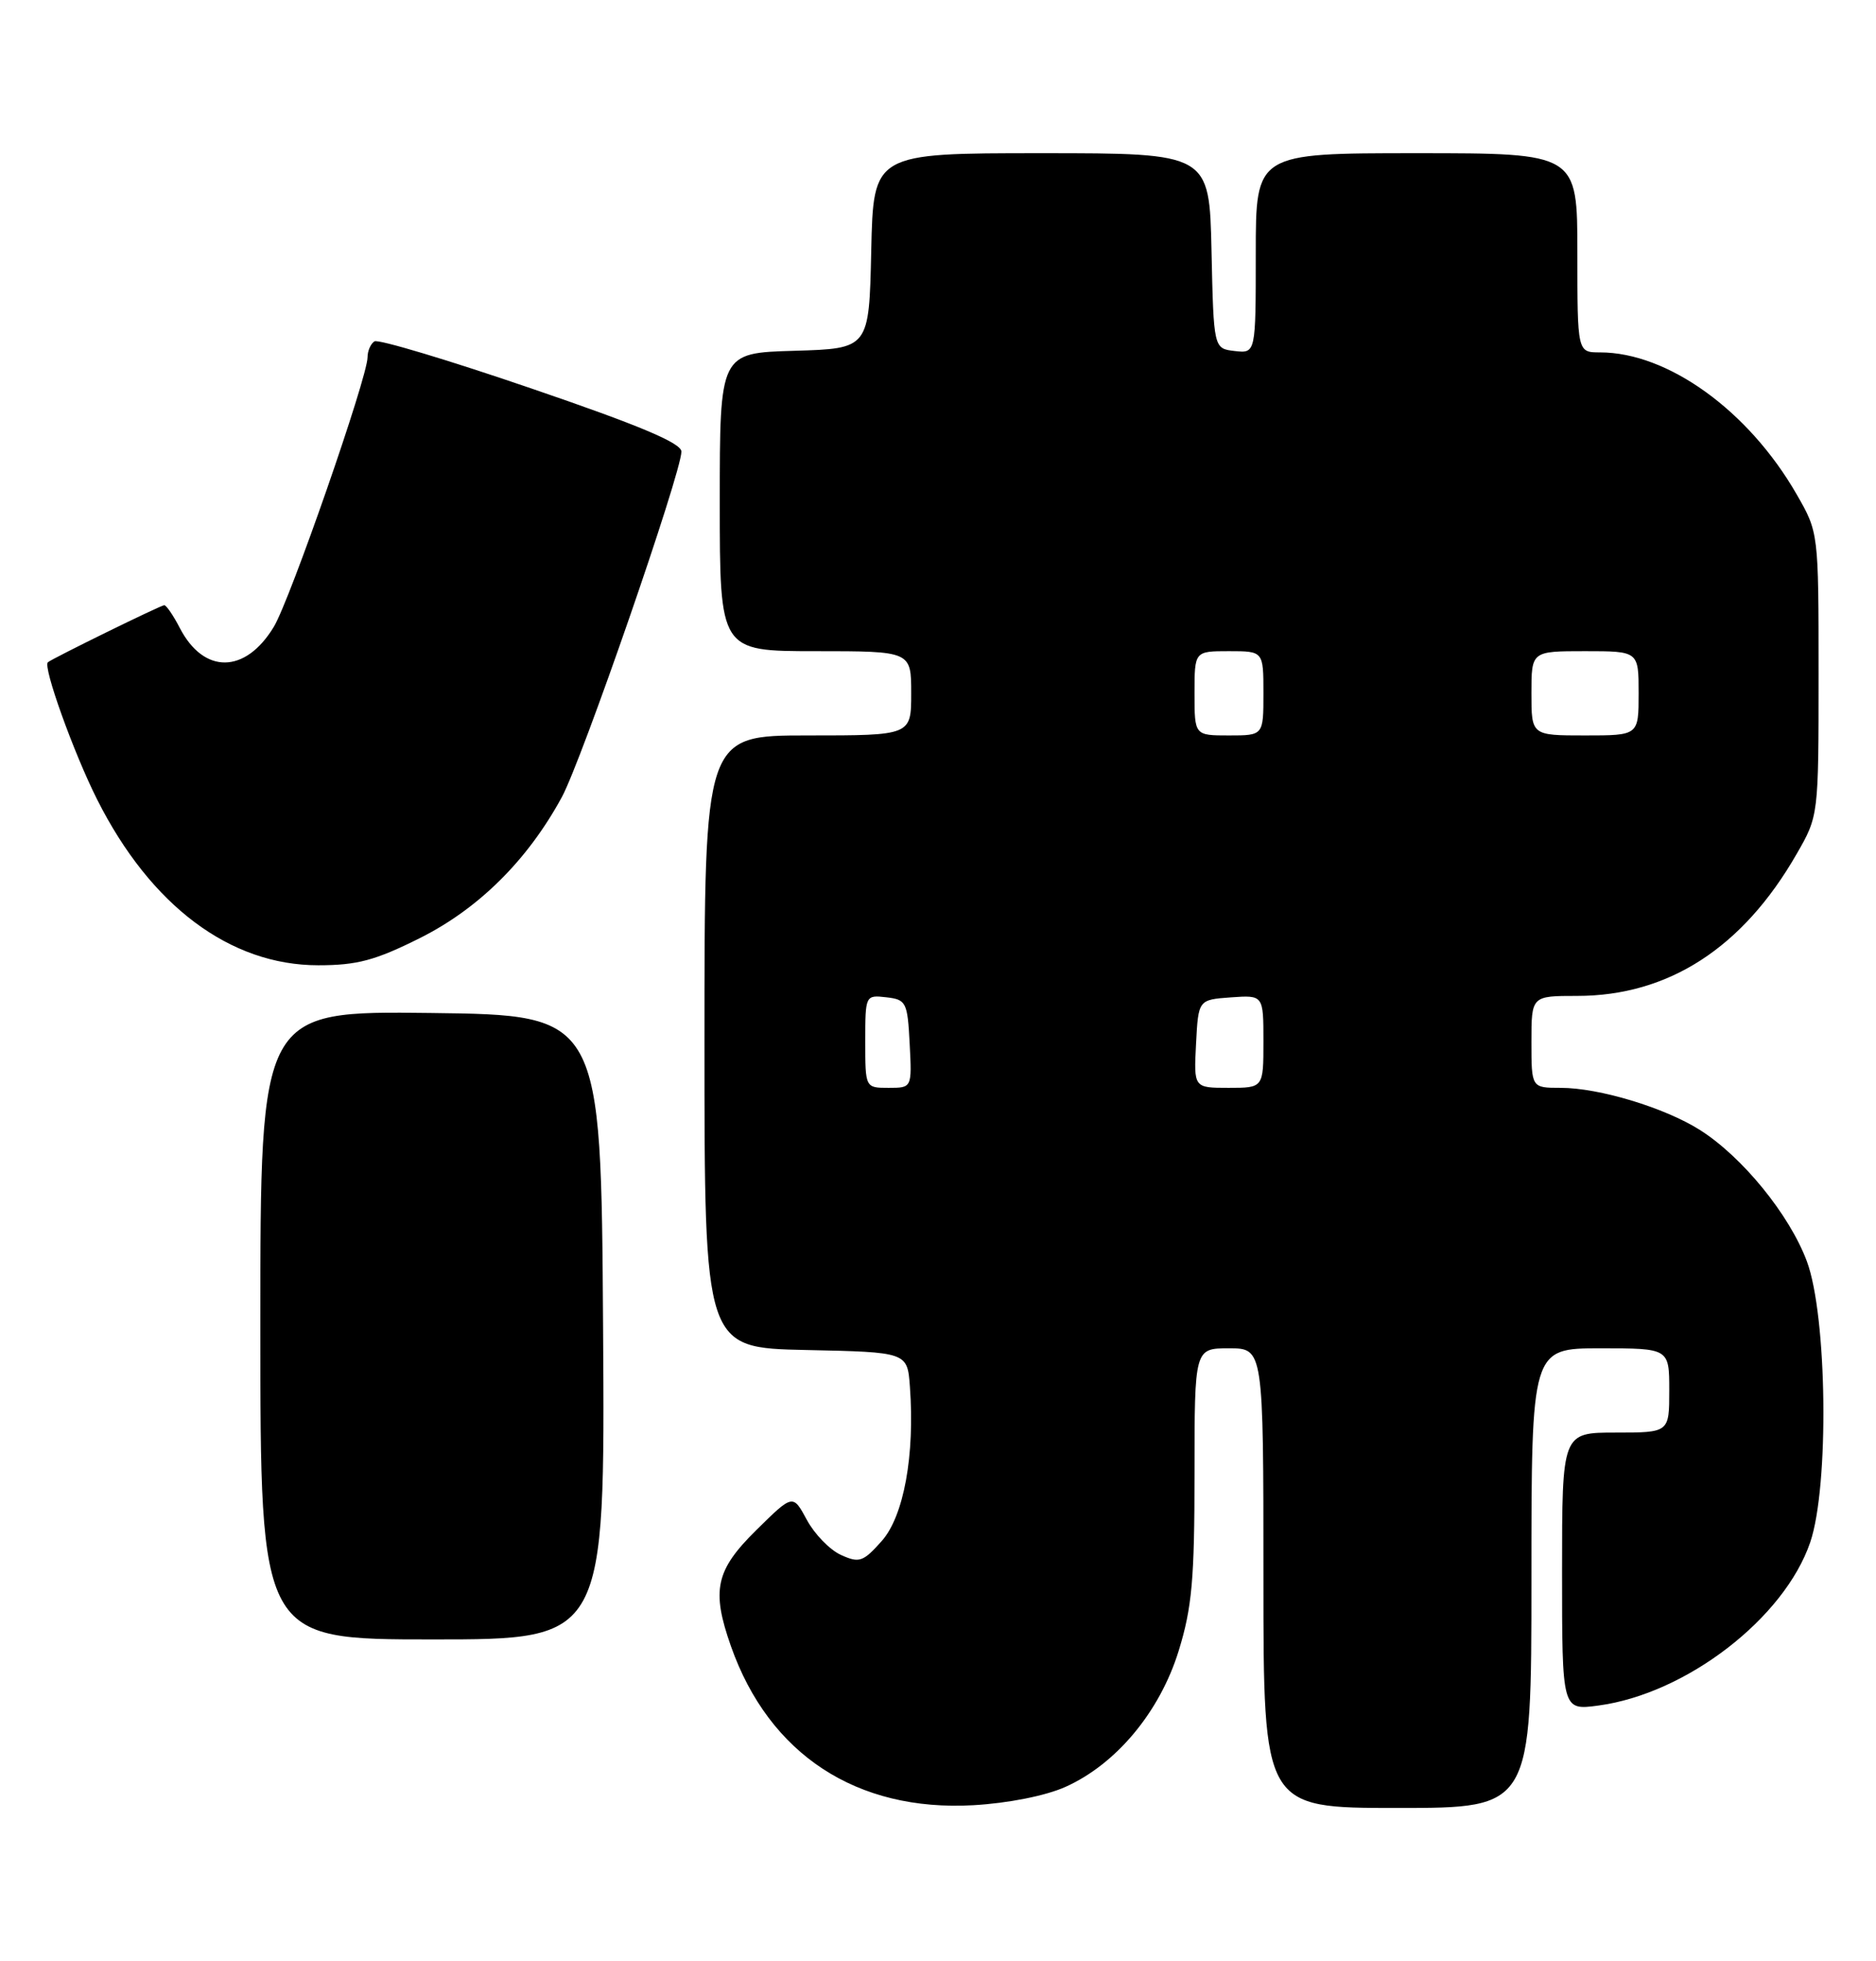 <?xml version="1.0" encoding="UTF-8" standalone="no"?>
<!DOCTYPE svg PUBLIC "-//W3C//DTD SVG 1.1//EN" "http://www.w3.org/Graphics/SVG/1.1/DTD/svg11.dtd" >
<svg xmlns="http://www.w3.org/2000/svg" xmlns:xlink="http://www.w3.org/1999/xlink" version="1.1" viewBox="0 0 245 256">
 <g >
 <path fill="currentColor"
d=" M 139.12 233.26 C 145.76 230.30 151.47 223.46 153.93 215.49 C 155.67 209.87 156.00 206.15 156.00 192.39 C 156.00 176.00 156.00 176.00 160.50 176.00 C 165.00 176.00 165.00 176.00 165.00 206.00 C 165.00 236.00 165.00 236.00 182.50 236.00 C 200.00 236.00 200.00 236.00 200.00 206.00 C 200.00 176.00 200.00 176.00 209.00 176.00 C 218.00 176.00 218.00 176.00 218.00 181.50 C 218.00 187.00 218.00 187.00 211.00 187.00 C 204.00 187.00 204.00 187.00 204.00 205.14 C 204.00 223.27 204.00 223.27 208.75 222.63 C 220.23 221.09 233.03 211.23 236.41 201.32 C 238.90 194.00 238.63 171.77 235.97 164.64 C 233.69 158.54 227.53 150.99 221.99 147.49 C 217.38 144.58 208.83 142.00 203.82 142.00 C 200.00 142.00 200.00 142.00 200.00 136.00 C 200.00 130.00 200.00 130.00 205.96 130.00 C 217.88 130.00 227.59 123.74 234.62 111.50 C 237.50 106.50 237.50 106.50 237.50 88.00 C 237.50 69.50 237.50 69.50 234.62 64.50 C 228.35 53.60 217.81 46.00 208.96 46.00 C 206.00 46.00 206.00 46.00 206.00 33.00 C 206.00 20.00 206.00 20.00 185.00 20.00 C 164.00 20.00 164.00 20.00 164.00 33.07 C 164.00 46.13 164.00 46.13 161.25 45.82 C 158.50 45.50 158.50 45.50 158.22 32.75 C 157.94 20.00 157.94 20.00 136.00 20.00 C 114.06 20.00 114.06 20.00 113.78 32.75 C 113.50 45.50 113.50 45.50 103.75 45.79 C 94.00 46.07 94.00 46.07 94.00 65.54 C 94.00 85.00 94.00 85.00 106.50 85.00 C 119.00 85.00 119.00 85.00 119.00 90.50 C 119.00 96.00 119.00 96.00 105.50 96.00 C 92.00 96.00 92.00 96.00 92.00 135.97 C 92.00 175.94 92.00 175.94 105.25 176.22 C 118.50 176.50 118.50 176.50 118.83 181.00 C 119.49 189.97 118.03 197.93 115.14 201.17 C 112.71 203.89 112.22 204.06 109.82 202.97 C 108.37 202.31 106.37 200.25 105.37 198.39 C 103.55 195.02 103.55 195.02 98.78 199.72 C 93.45 204.97 92.88 207.57 95.46 214.89 C 100.44 229.01 111.87 236.50 127.12 235.64 C 131.65 235.38 136.52 234.42 139.12 233.26 Z  M 78.76 173.25 C 78.50 132.50 78.50 132.50 56.25 132.23 C 34.00 131.96 34.00 131.96 34.00 172.98 C 34.00 214.00 34.00 214.00 56.51 214.00 C 79.02 214.00 79.02 214.00 78.76 173.25 Z  M 54.84 122.45 C 62.53 118.60 68.90 112.28 73.37 104.06 C 75.98 99.27 88.98 61.73 88.99 58.95 C 89.00 57.84 83.54 55.54 69.40 50.71 C 58.62 47.02 49.40 44.25 48.90 44.56 C 48.41 44.87 48.00 45.80 48.00 46.64 C 48.00 49.24 37.88 78.32 35.76 81.82 C 32.04 87.97 26.62 88.03 23.48 81.97 C 22.64 80.34 21.72 79.00 21.45 79.00 C 21.00 79.00 6.85 85.94 6.25 86.45 C 5.58 87.03 9.63 98.30 12.69 104.37 C 19.67 118.23 30.04 126.00 41.56 126.00 C 46.63 126.00 49.00 125.37 54.84 122.45 Z  M 113.00 135.93 C 113.00 129.91 113.02 129.87 115.75 130.18 C 118.35 130.48 118.52 130.81 118.80 136.25 C 119.10 142.00 119.10 142.00 116.05 142.00 C 113.00 142.00 113.00 142.00 113.00 135.93 Z  M 156.20 136.25 C 156.50 130.50 156.50 130.50 160.75 130.19 C 165.00 129.89 165.00 129.89 165.00 135.94 C 165.00 142.00 165.00 142.00 160.45 142.00 C 155.90 142.00 155.90 142.00 156.20 136.25 Z  M 156.00 90.50 C 156.00 85.00 156.00 85.00 160.50 85.00 C 165.00 85.00 165.00 85.00 165.00 90.50 C 165.00 96.00 165.00 96.00 160.50 96.00 C 156.00 96.00 156.00 96.00 156.00 90.50 Z  M 200.00 90.50 C 200.00 85.00 200.00 85.00 207.00 85.00 C 214.00 85.00 214.00 85.00 214.00 90.50 C 214.00 96.00 214.00 96.00 207.00 96.00 C 200.00 96.00 200.00 96.00 200.00 90.50 Z "/>
</g>
</svg>